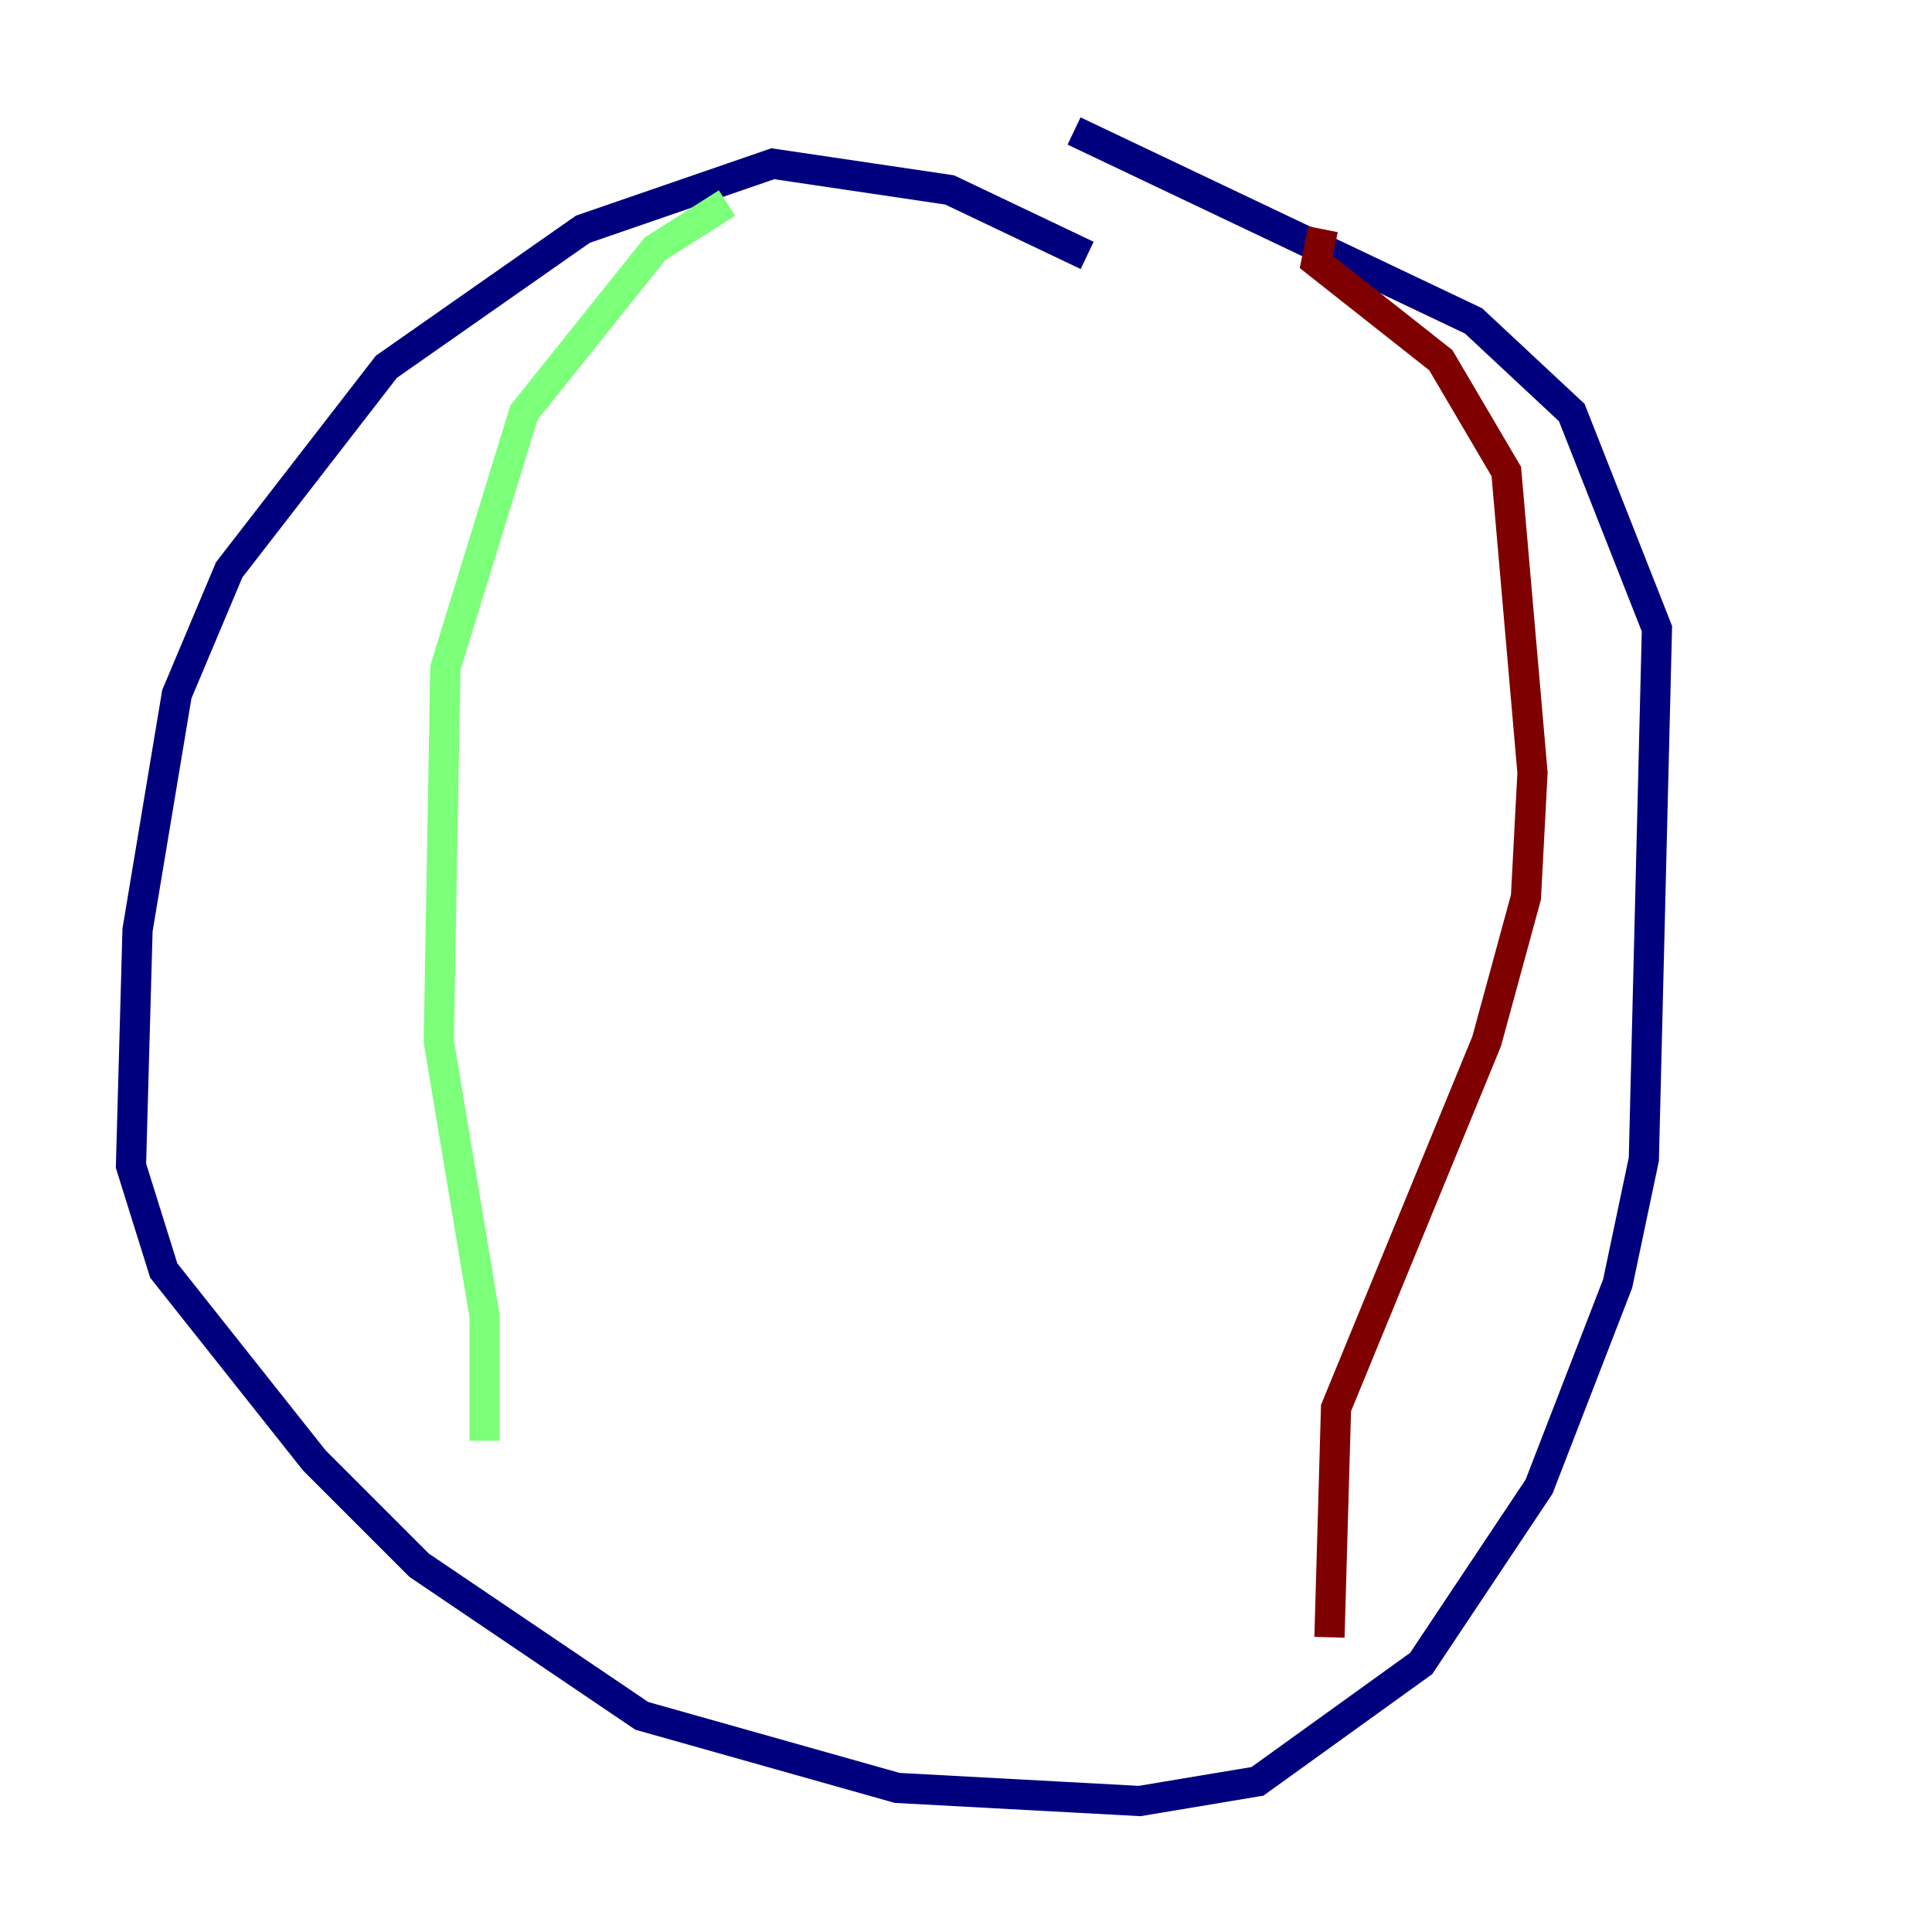 <?xml version="1.0" encoding="utf-8" ?>
<svg baseProfile="tiny" height="128" version="1.2" viewBox="0,0,128,128" width="128" xmlns="http://www.w3.org/2000/svg" xmlns:ev="http://www.w3.org/2001/xml-events" xmlns:xlink="http://www.w3.org/1999/xlink"><defs /><polyline fill="none" points="72.027,16.922 62.915,12.583 51.2,10.848 38.617,15.186 25.6,24.298 15.186,37.749 11.715,45.993 9.112,61.614 8.678,77.234 10.848,84.176 20.827,96.759 27.77,103.702 42.522,113.681 59.444,118.454 75.498,119.322 83.308,118.02 94.156,110.21 101.966,98.495 107.173,85.044 108.909,76.8 109.776,41.654 104.136,27.336 97.627,21.261 71.159,8.678" stroke="#00007f" stroke-width="2" /><polyline fill="none" points="48.163,13.451 43.39,16.488 34.712,27.336 29.505,44.258 29.071,68.99 32.108,87.214 32.108,95.458" stroke="#7cff79" stroke-width="2" /><polyline fill="none" points="87.647,15.186 87.214,17.356 95.458,23.864 99.797,31.241 101.532,51.2 101.098,59.444 98.495,68.99 88.515,93.288 88.081,108.475" stroke="#7f0000" stroke-width="2" /></svg>